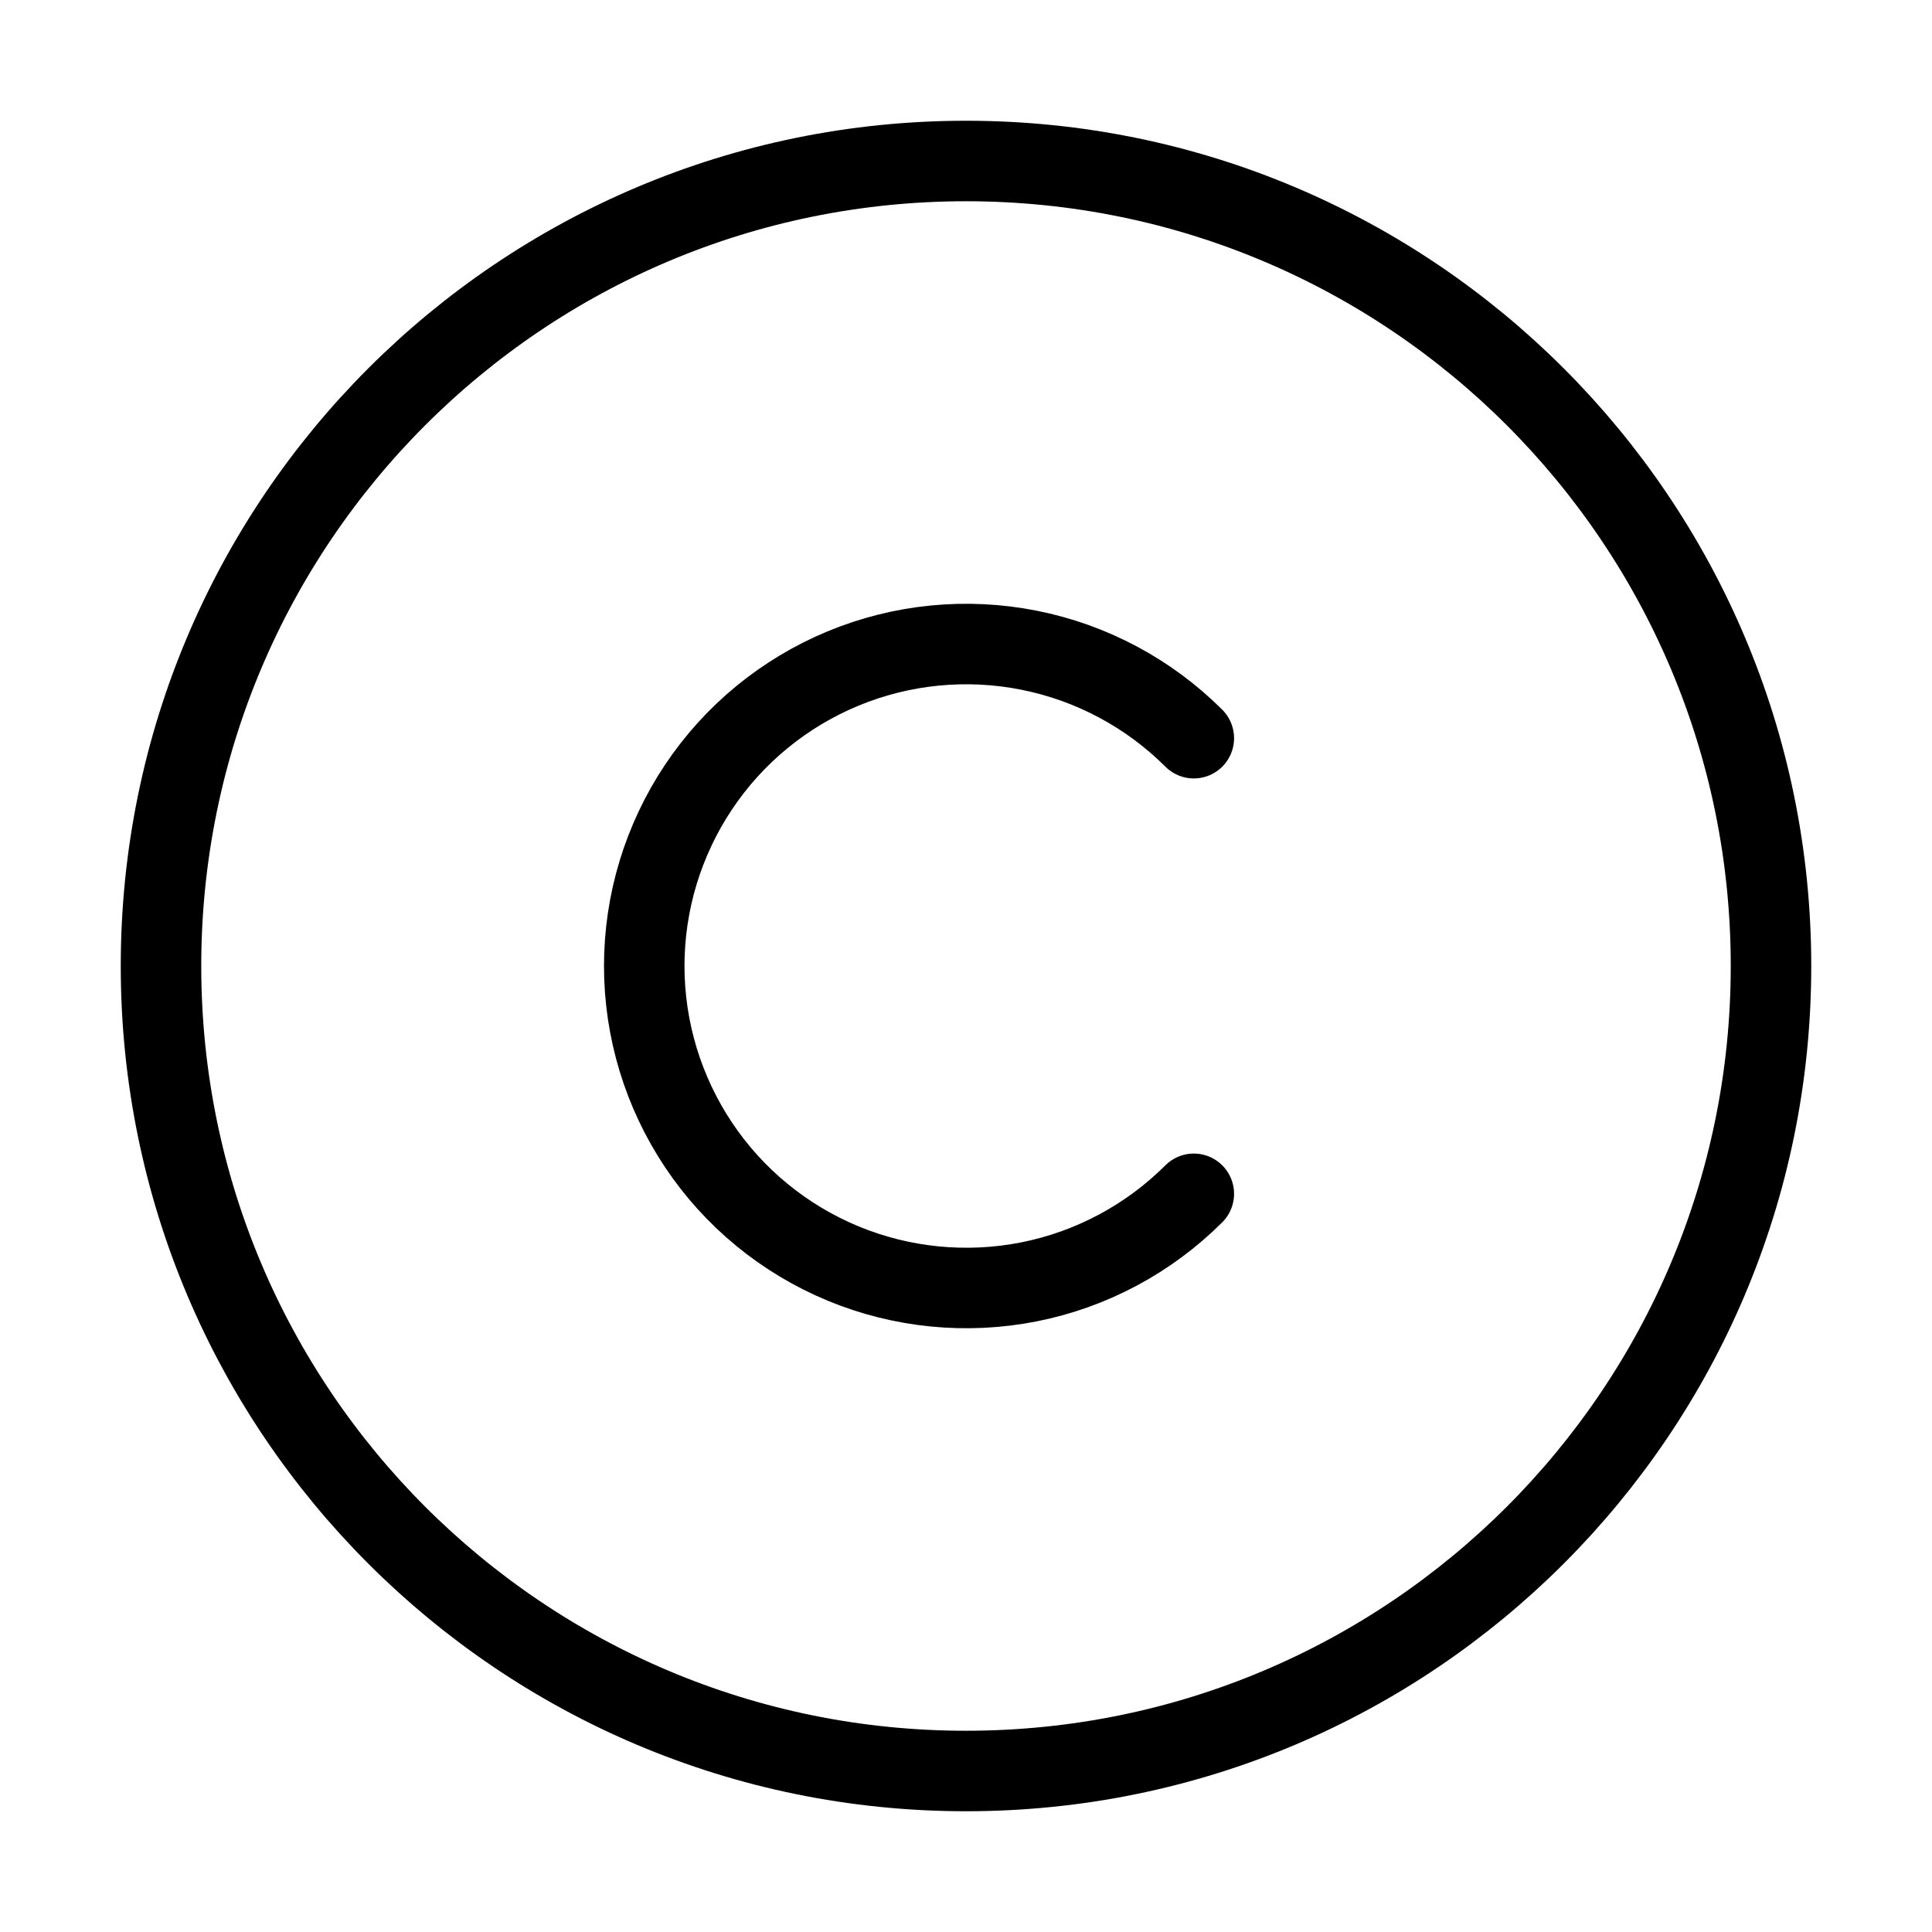 <svg width="24" height="24" viewBox="0 0 24 24" fill="none" xmlns="http://www.w3.org/2000/svg"><path d="M12 22C17.523 22 22 17.523 22 12C22 6.477 17.523 2 12 2C6.477 2 2 6.477 2 12C2 17.523 6.477 22 12 22Z" stroke="currentColor" stroke-linecap="round" stroke-linejoin="round"/><path d="M14.83 14.83C14.27 15.389 13.558 15.77 12.782 15.924C12.006 16.077 11.202 15.998 10.471 15.695C9.741 15.392 9.116 14.88 8.677 14.222C8.238 13.564 8.003 12.791 8.003 12C8.003 11.209 8.238 10.436 8.677 9.778C9.116 9.12 9.741 8.608 10.471 8.305C11.202 8.002 12.006 7.923 12.782 8.077C13.558 8.231 14.27 8.611 14.83 9.17" stroke="currentColor" stroke-linecap="round" stroke-linejoin="round"/></svg>